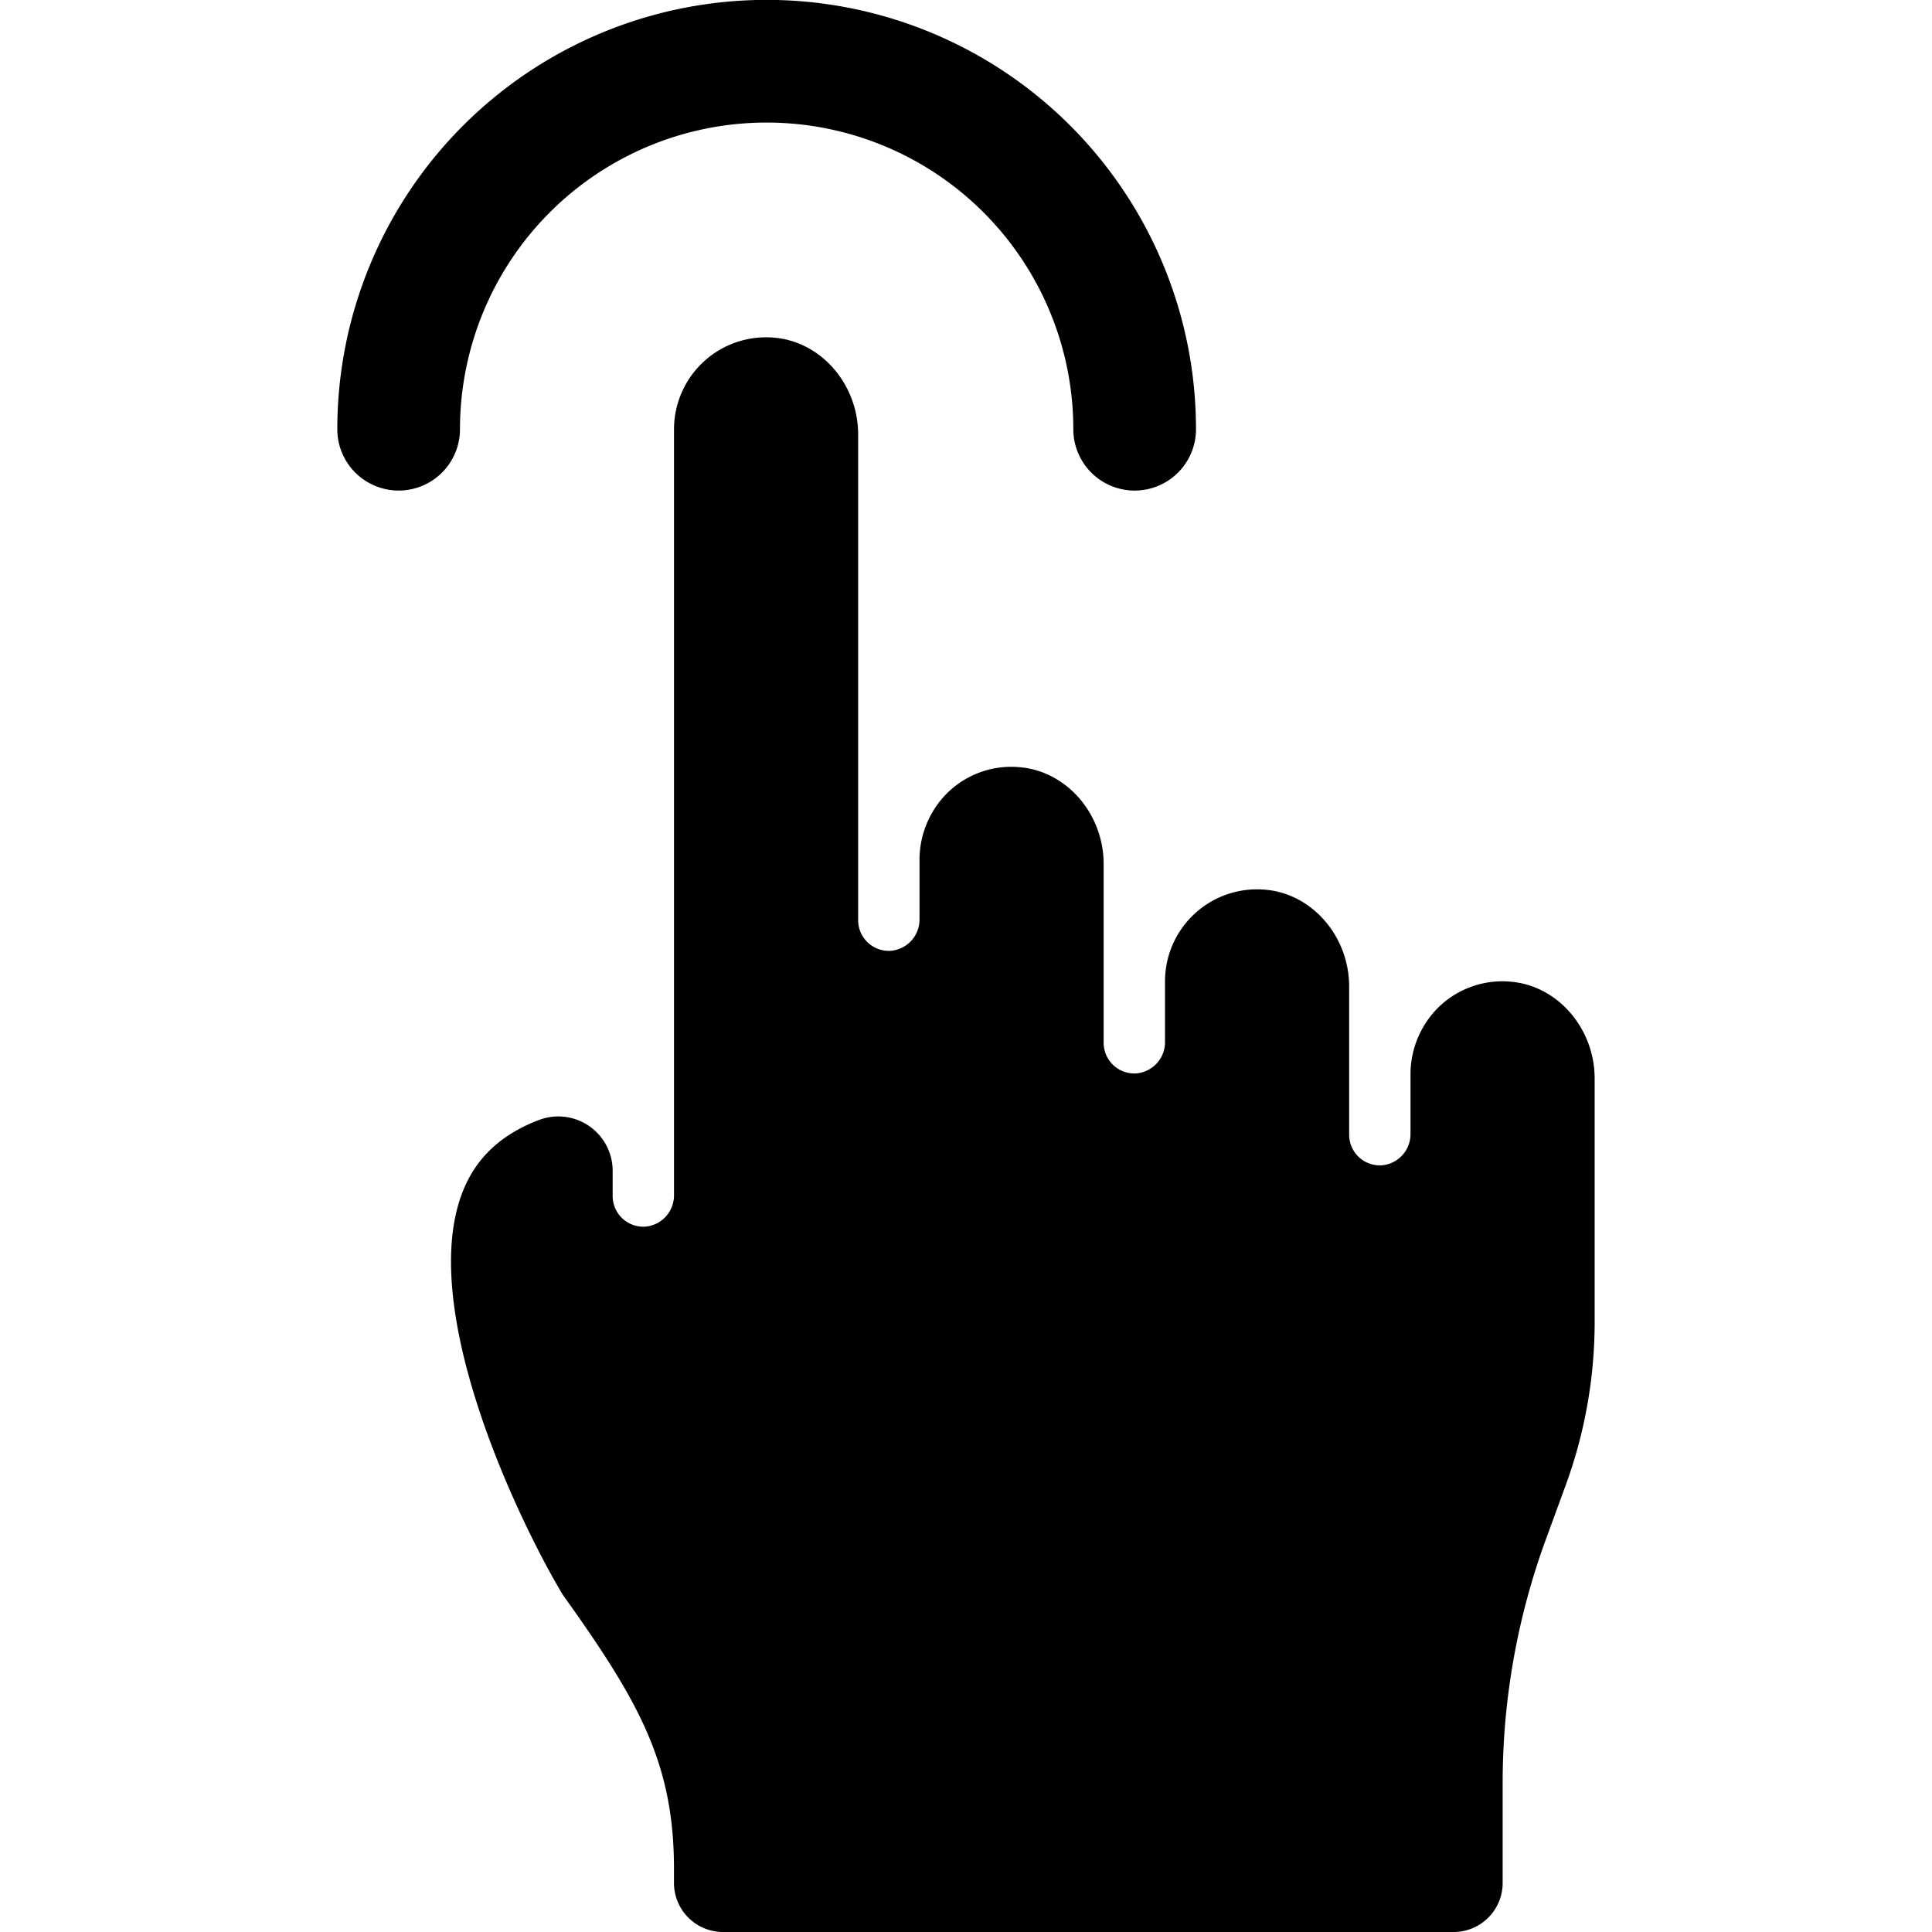 <svg id="Layer_1" data-name="Layer 1" xmlns="http://www.w3.org/2000/svg" viewBox="0 0 512 512"><title>gesture-11-filled</title><path d="M385.22,512a13,13,0,0,0,13-13V472.61a187.72,187.72,0,0,1,11.5-64.79l5.17-14.12a126,126,0,0,0,7.71-43.46v-64.4c0-13.21-9.65-24.49-22-25.66a24.26,24.26,0,0,0-19.2,6.58,25,25,0,0,0-7.6,18.22v15.45a8.31,8.31,0,0,1-7.59,8.39,8.13,8.13,0,0,1-8.67-8.11V261.46c0-13.21-9.65-24.49-22-25.66a24.39,24.39,0,0,0-26.8,24.27v16a8.31,8.31,0,0,1-7.59,8.39,8.13,8.13,0,0,1-8.67-8.11V229c0-13.21-9.65-24.49-22-25.66a24.19,24.19,0,0,0-19.25,6.63,25,25,0,0,0-7.55,18.17v15.44a8.31,8.31,0,0,1-7.59,8.39,8.13,8.13,0,0,1-8.67-8.11V115.17c0-13.21-9.65-24.49-22-25.66a24.39,24.39,0,0,0-26.8,24.27v202.9a8.31,8.31,0,0,1-7.59,8.39,8.13,8.13,0,0,1-8.67-8.11v-6.61a14.41,14.41,0,0,0-19.29-13.63c-8.46,3.15-14.62,8.1-18.42,14.81-16.8,29.68,12,90.24,24.48,111.08,19.93,27.9,29.48,44.39,29.48,72.57V499a13,13,0,0,0,13,13Z"/><path d="M105.65,130a16.25,16.25,0,0,0,16.25-16.25,81.27,81.27,0,1,1,162.54,0,16.25,16.25,0,0,0,32.51,0,113.78,113.78,0,0,0-227.56,0A16.25,16.25,0,0,0,105.65,130Z"/></svg>